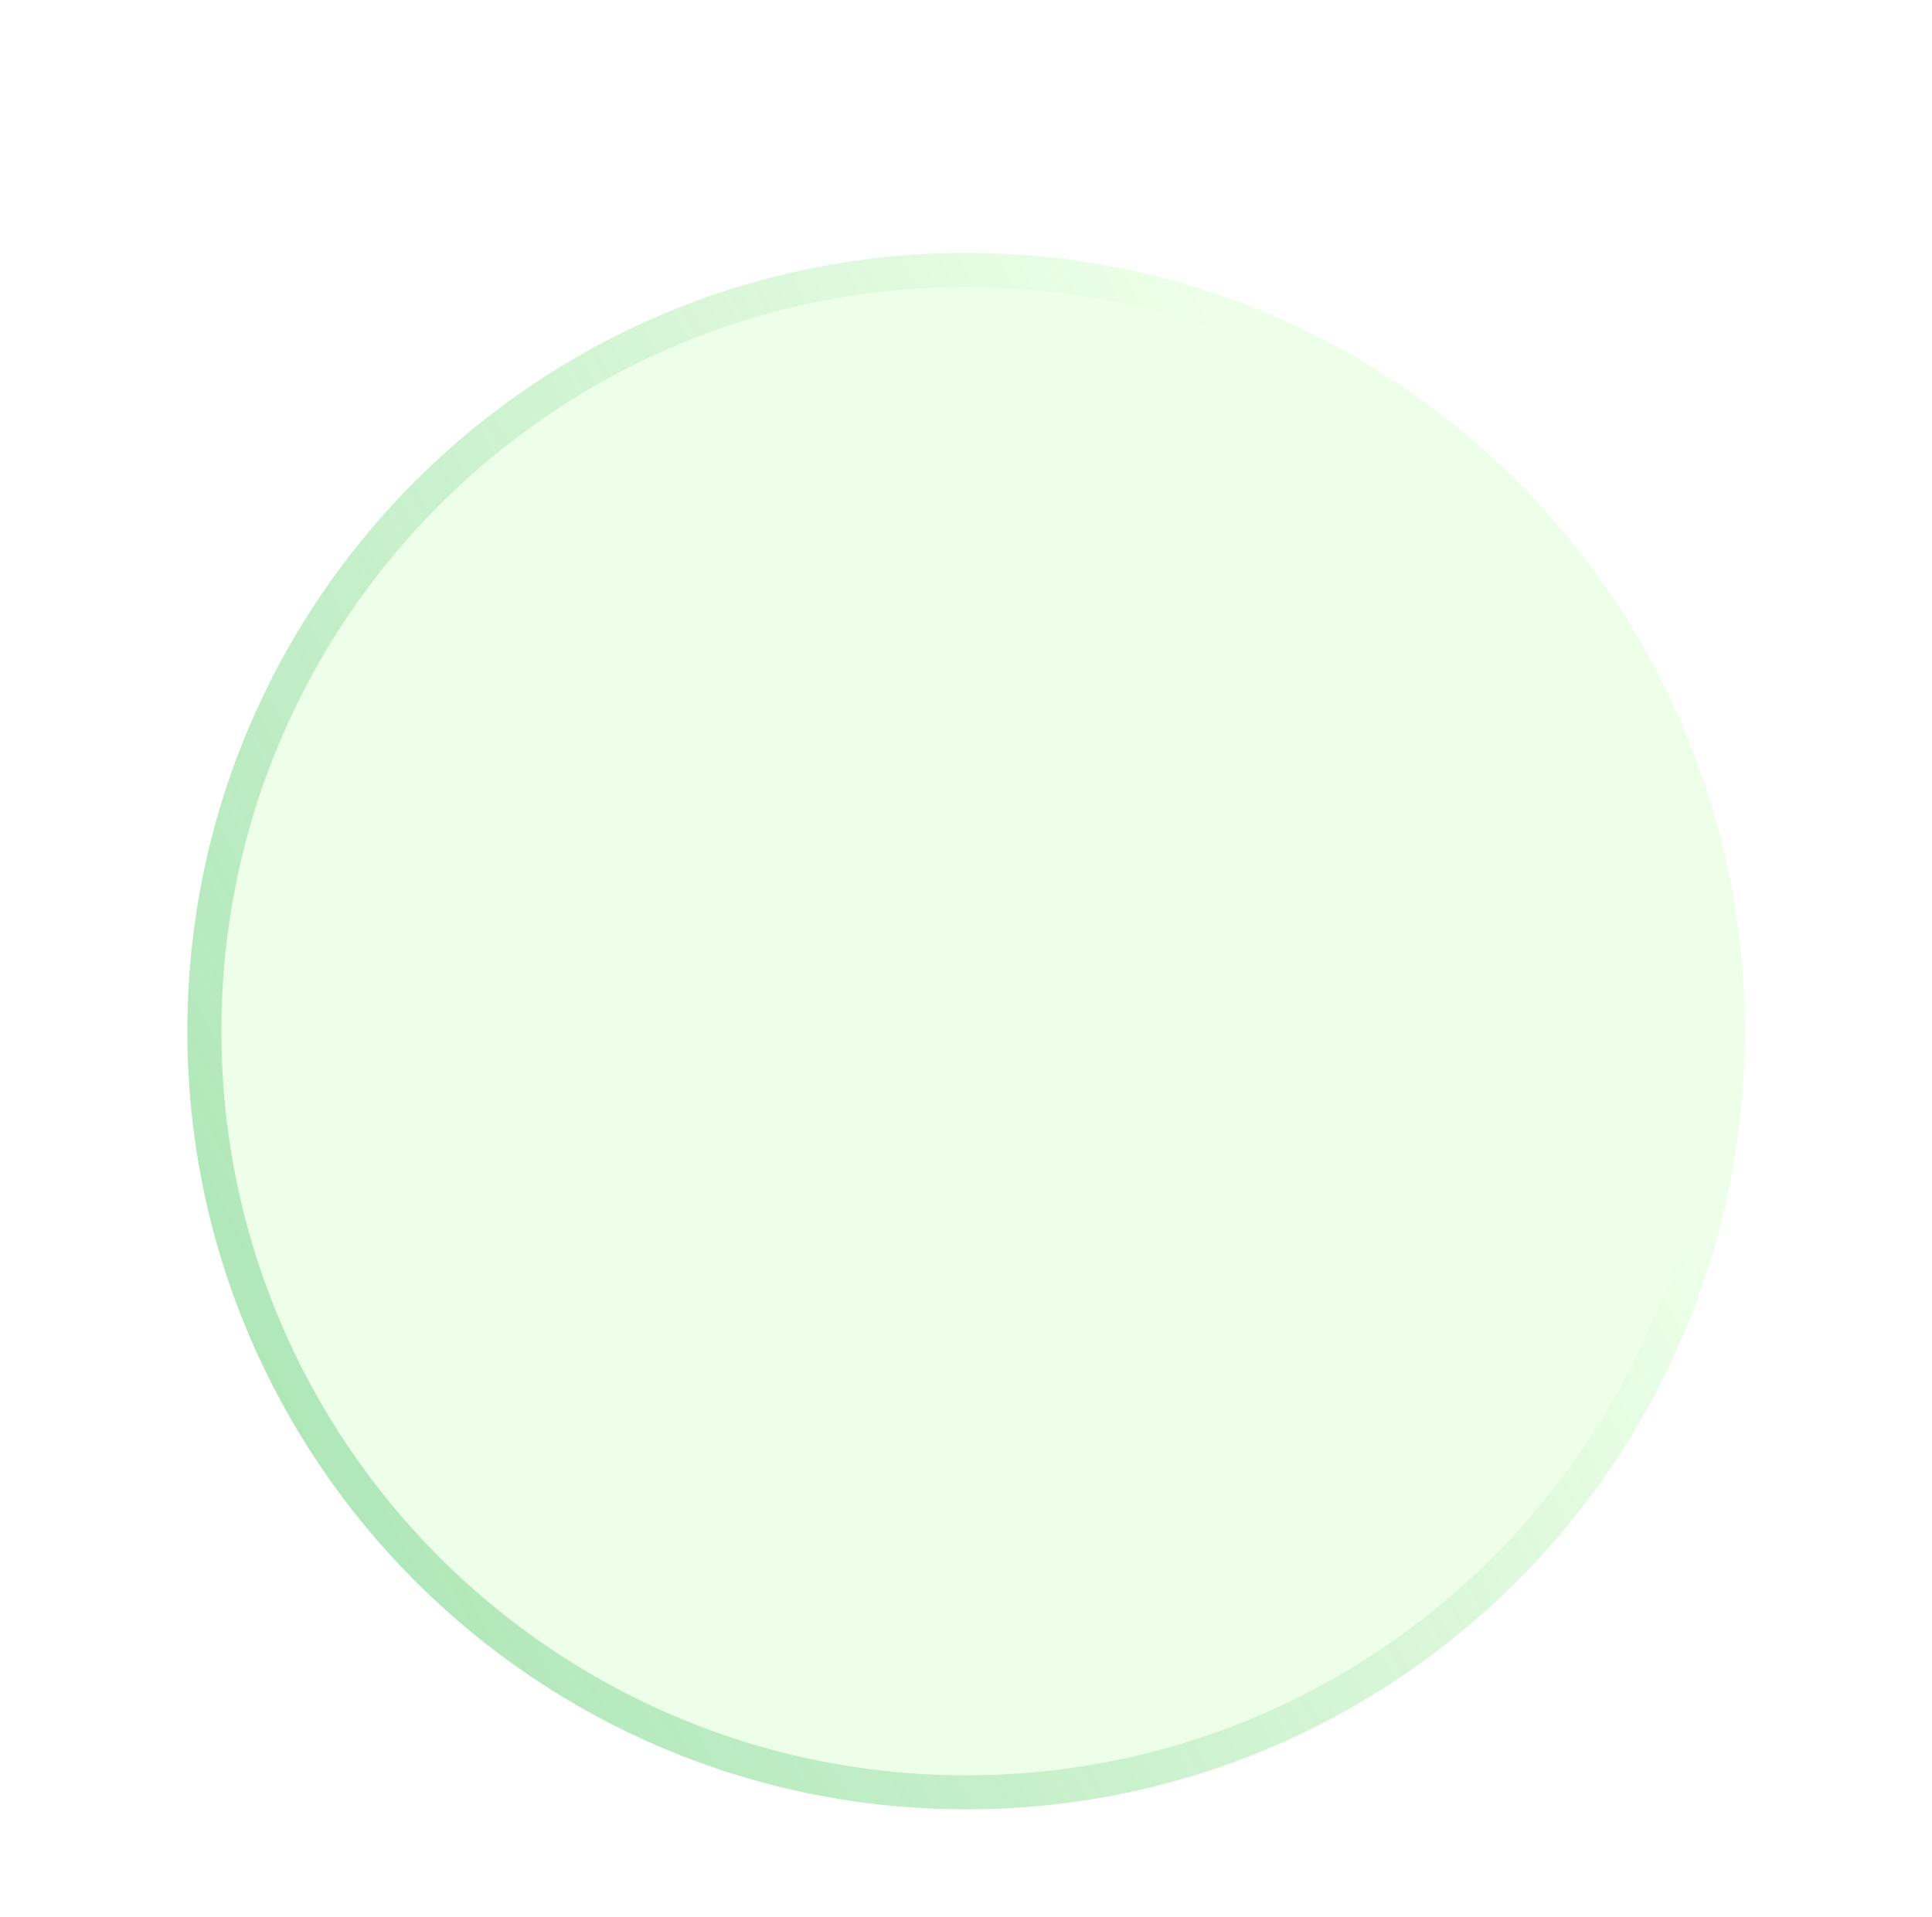 <svg width="133" height="132" viewBox="0 0 133 132" fill="none" xmlns="http://www.w3.org/2000/svg">
<g id="Vector" filter="url(#filter0_di_9934_16400)">
<path d="M66.507 10.727C36.9 10.727 12.898 34.716 12.898 64.309C12.898 93.901 36.9 117.891 66.507 117.891C96.115 117.891 120.117 93.901 120.117 64.309C120.117 34.716 96.115 10.727 66.507 10.727Z" fill="#EEFFE9"/>
<path d="M14.069 64.309C14.069 35.364 37.546 11.898 66.507 11.898C95.469 11.898 118.946 35.364 118.946 64.309C118.946 93.254 95.469 116.719 66.507 116.719C37.546 116.719 14.069 93.254 14.069 64.309Z" stroke="url(#paint0_linear_9934_16400)" stroke-width="2.343"/>
</g>
<defs>
<filter id="filter0_di_9934_16400" x="0.898" y="0.727" width="131.219" height="131.164" filterUnits="userSpaceOnUse" color-interpolation-filters="sRGB">
<feFlood flood-opacity="0" result="BackgroundImageFix"/>
<feColorMatrix in="SourceAlpha" type="matrix" values="0 0 0 0 0 0 0 0 0 0 0 0 0 0 0 0 0 0 127 0" result="hardAlpha"/>
<feOffset dy="2"/>
<feGaussianBlur stdDeviation="6"/>
<feComposite in2="hardAlpha" operator="out"/>
<feColorMatrix type="matrix" values="0 0 0 0 0 0 0 0 0 0 0 0 0 0 0 0 0 0 0.05 0"/>
<feBlend mode="normal" in2="BackgroundImageFix" result="effect1_dropShadow_9934_16400"/>
<feBlend mode="normal" in="SourceGraphic" in2="effect1_dropShadow_9934_16400" result="shape"/>
<feColorMatrix in="SourceAlpha" type="matrix" values="0 0 0 0 0 0 0 0 0 0 0 0 0 0 0 0 0 0 127 0" result="hardAlpha"/>
<feOffset dy="4.685"/>
<feGaussianBlur stdDeviation="14.056"/>
<feComposite in2="hardAlpha" operator="arithmetic" k2="-1" k3="1"/>
<feColorMatrix type="matrix" values="0 0 0 0 0 0 0 0 0 0 0 0 0 0 0 0 0 0 0.12 0"/>
<feBlend mode="normal" in2="shape" result="effect2_innerShadow_9934_16400"/>
</filter>
<linearGradient id="paint0_linear_9934_16400" x1="27.029" y1="107.432" x2="110.512" y2="63.419" gradientUnits="userSpaceOnUse">
<stop stop-color="#23B14D" stop-opacity="0.31"/>
<stop offset="1" stop-color="#23B14D" stop-opacity="0"/>
</linearGradient>
</defs>
</svg>

